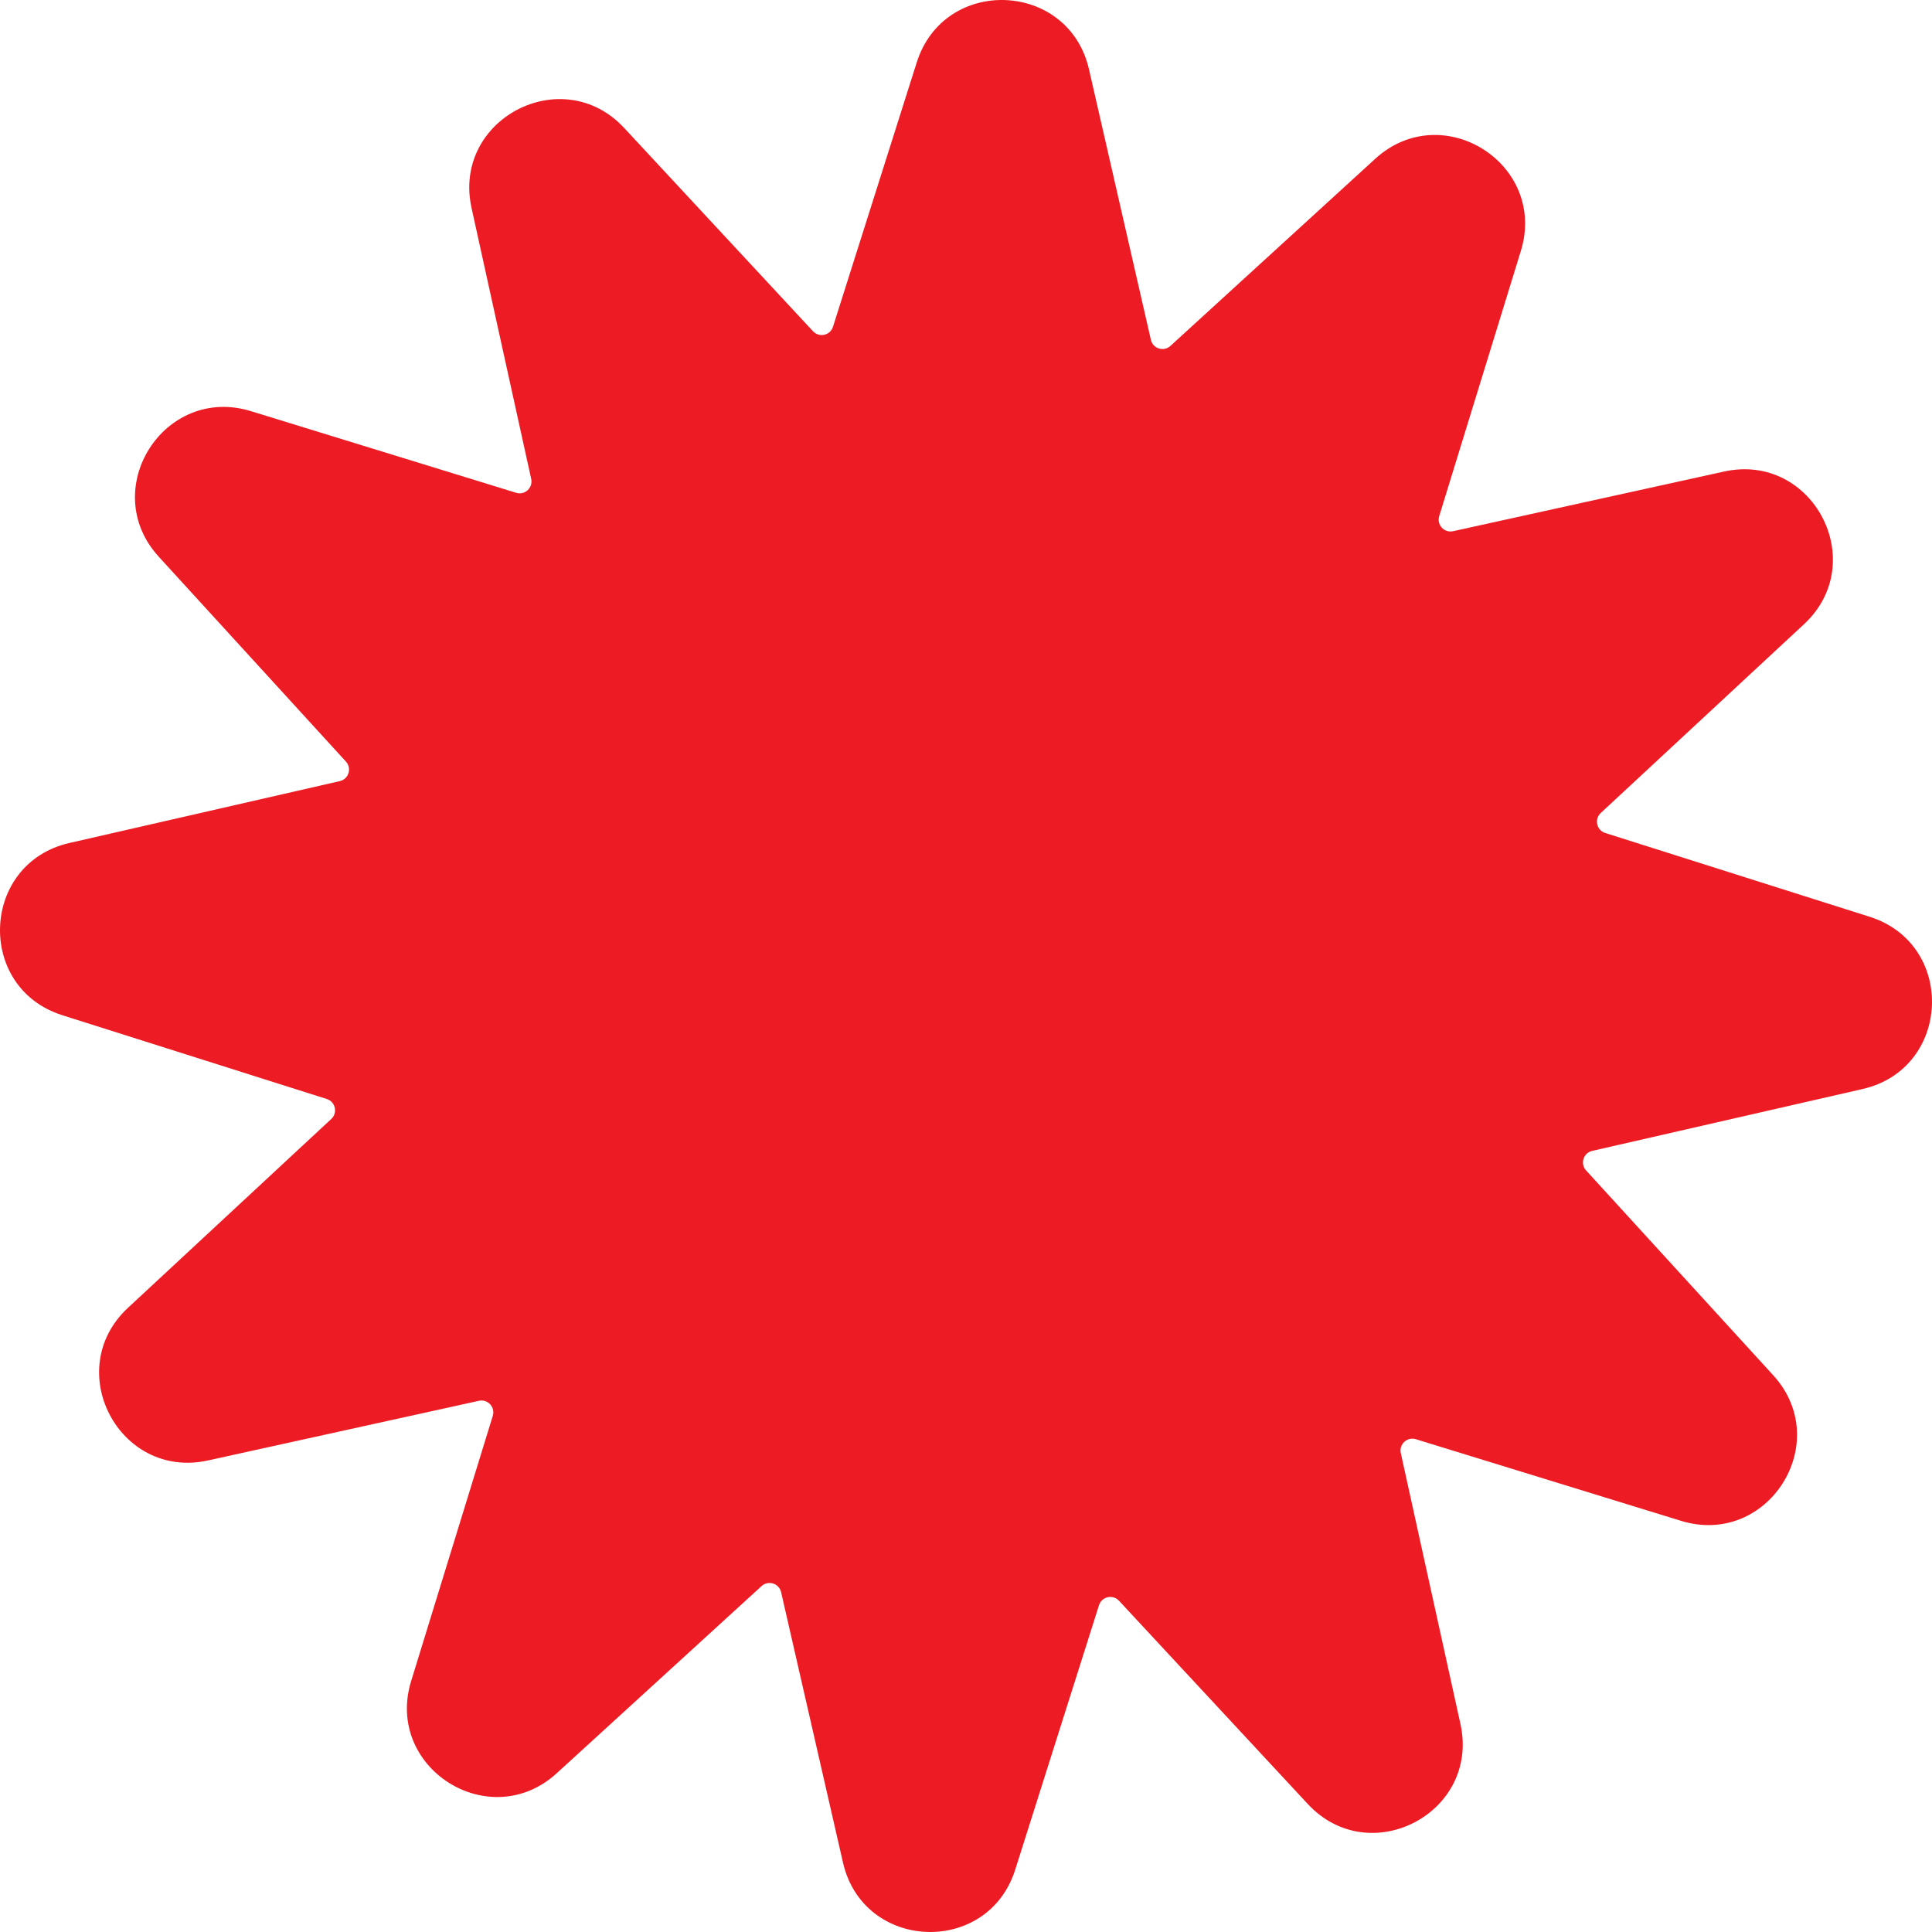 <svg width="119" height="119" viewBox="0 0 119 119" fill="none" xmlns="http://www.w3.org/2000/svg">
<path d="M15.462 25.326L31.792 30.353C32.326 30.518 32.839 30.045 32.719 29.499L29.045 12.813C27.839 7.339 34.635 3.778 38.449 7.885L50.077 20.404C50.458 20.814 51.139 20.66 51.307 20.128L56.468 3.84C58.162 -1.503 65.827 -1.189 67.077 4.275L70.888 20.93C71.012 21.476 71.678 21.683 72.091 21.307L84.705 9.782C88.843 6.001 95.324 10.105 93.674 15.462L88.647 31.792C88.482 32.326 88.955 32.839 89.501 32.719L106.187 29.045C111.661 27.839 115.222 34.635 111.115 38.449L98.596 50.077C98.186 50.458 98.34 51.139 98.872 51.307L115.16 56.468C120.503 58.162 120.189 65.827 114.725 67.077L98.07 70.888C97.525 71.012 97.317 71.678 97.693 72.091L109.218 84.705C112.999 88.843 108.895 95.324 103.538 93.674L87.208 88.647C86.674 88.482 86.161 88.955 86.281 89.501L89.955 106.187C91.161 111.661 84.365 115.222 80.551 111.115L68.923 98.596C68.542 98.186 67.861 98.34 67.692 98.872L62.532 115.16C60.838 120.503 53.173 120.189 51.923 114.725L48.112 98.07C47.988 97.525 47.322 97.317 46.909 97.693L34.295 109.218C30.157 112.999 23.676 108.895 25.326 103.538L30.353 87.208C30.518 86.674 30.045 86.161 29.499 86.281L12.813 89.955C7.339 91.161 3.778 84.365 7.885 80.551L20.404 68.923C20.814 68.542 20.66 67.861 20.128 67.692L3.84 62.532C-1.503 60.838 -1.189 53.173 4.275 51.923L20.93 48.112C21.476 47.988 21.683 47.322 21.307 46.909L9.782 34.295C6.001 30.157 10.105 23.676 15.462 25.326Z" fill="#ED1C24"/>
</svg>
